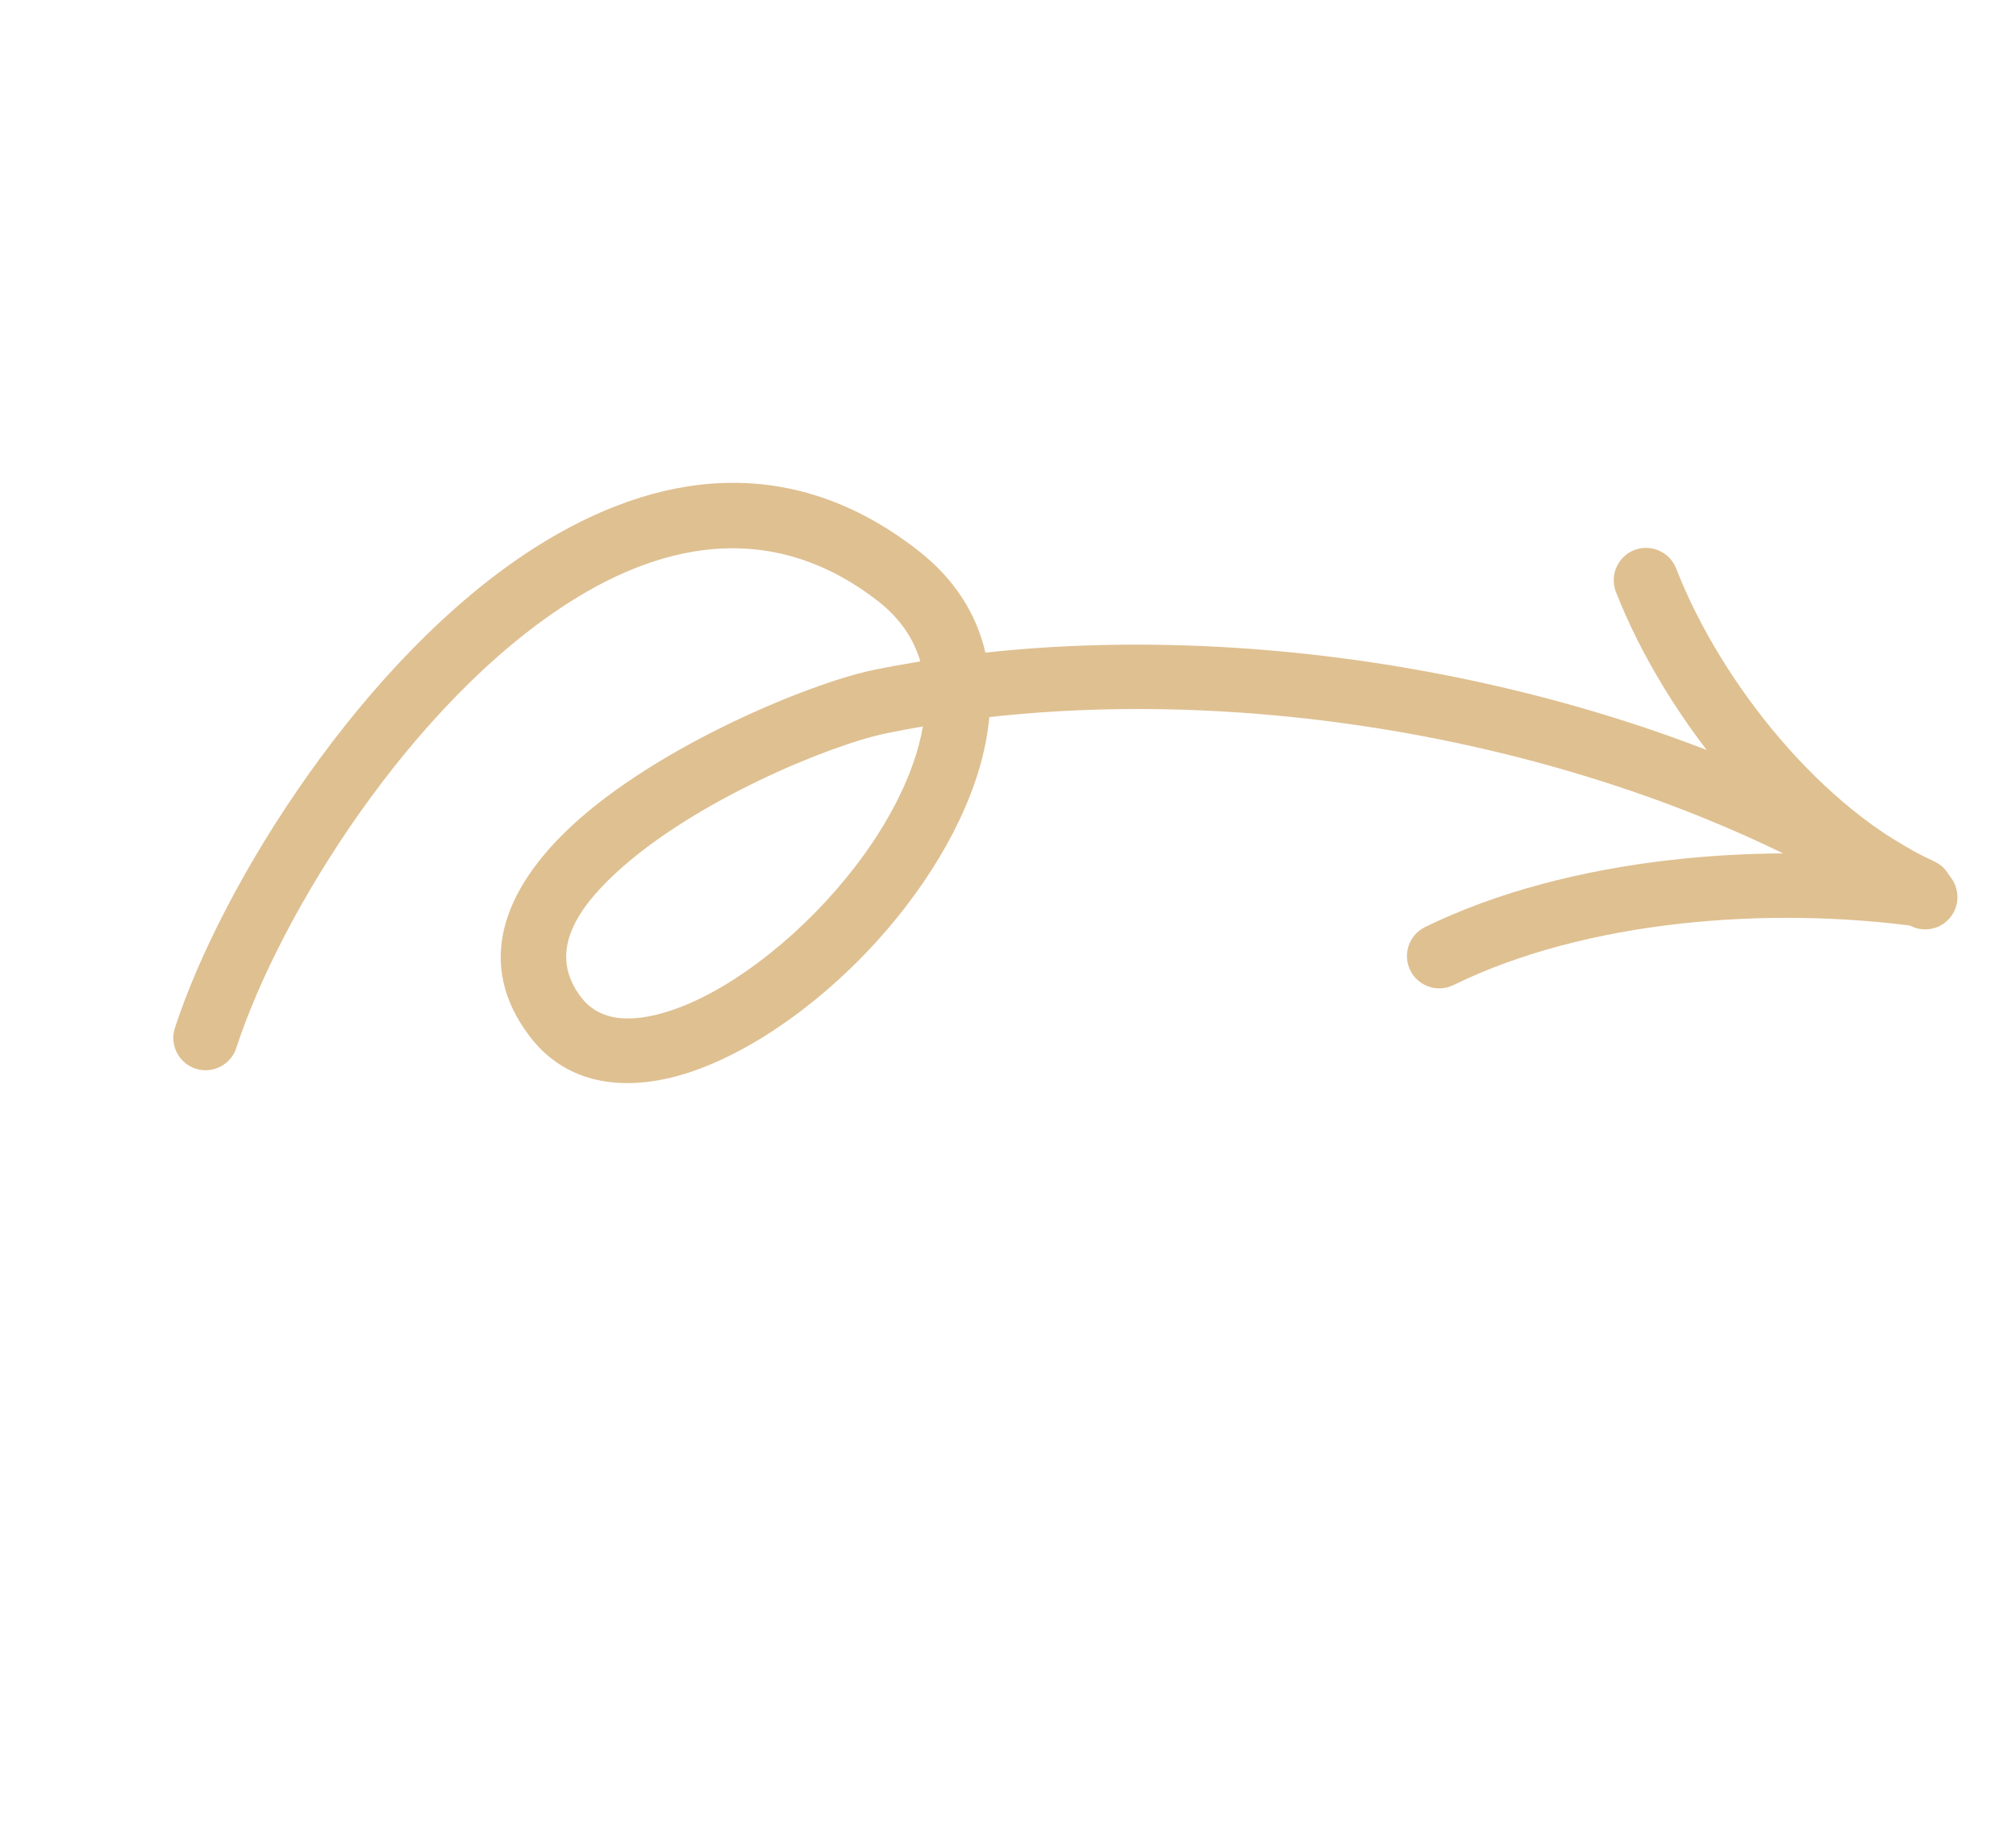 <svg width="217" height="197" viewBox="0 0 217 197" fill="none" xmlns="http://www.w3.org/2000/svg">
<path fill-rule="evenodd" clip-rule="evenodd" d="M106.067 70.228C105.11 66.098 102.79 62.325 98.785 59.21C85.111 48.576 70.621 50.637 57.573 58.93C39.236 70.59 23.915 94.993 18.828 110.617C18.234 112.443 19.233 114.404 21.056 115C22.88 115.591 24.843 114.594 25.437 112.768C30.154 98.281 44.297 75.608 61.302 64.798C71.817 58.109 83.496 56.126 94.52 64.697C96.904 66.551 98.352 68.759 99.064 71.172C97.359 71.451 95.671 71.76 94.005 72.101C87.339 73.47 70.924 80.174 61.56 88.851C54.152 95.719 51.093 103.767 57.026 111.537C60.422 115.987 65.58 117.356 71.525 116.122C78.855 114.599 87.579 108.817 94.452 101.209C100.169 94.884 104.586 87.334 106.045 80.161C106.249 79.156 106.398 78.157 106.491 77.169C139.446 73.478 178.386 81.638 205.31 99.438C206.909 100.496 209.064 100.055 210.124 98.454C211.182 96.855 210.739 94.697 209.14 93.64C181.058 75.073 140.498 66.492 106.067 70.228ZM99.341 78.172C98.018 78.398 96.704 78.644 95.406 78.912C89.422 80.14 74.691 86.16 66.285 93.949C61.837 98.072 58.992 102.657 62.552 107.323C64.298 109.611 67.055 109.953 70.111 109.316C74.162 108.475 78.668 105.965 82.933 102.557C89.546 97.266 95.558 89.777 98.236 82.299C98.731 80.918 99.109 79.535 99.341 78.172Z" fill="#DFC091"/>
<path fill-rule="evenodd" clip-rule="evenodd" d="M156.445 106.005C170.85 98.952 190.556 97.515 206.526 99.726C208.425 99.989 210.181 98.662 210.446 96.76C210.708 94.861 209.379 93.103 207.48 92.841C190.222 90.454 168.952 92.141 153.389 99.763C151.667 100.608 150.954 102.691 151.798 104.413C152.643 106.135 154.723 106.85 156.445 106.005Z" fill="#DFC091"/>
<path fill-rule="evenodd" clip-rule="evenodd" d="M208.193 92.695C196.191 87.234 185.22 73.492 180.416 61.17C179.717 59.382 177.699 58.498 175.913 59.195C174.128 59.892 173.242 61.907 173.938 63.698C179.344 77.548 191.82 92.883 205.315 99.023C207.059 99.817 209.123 99.043 209.916 97.297C210.708 95.551 209.936 93.489 208.193 92.695Z" fill="#DFC091"/>
</svg>

